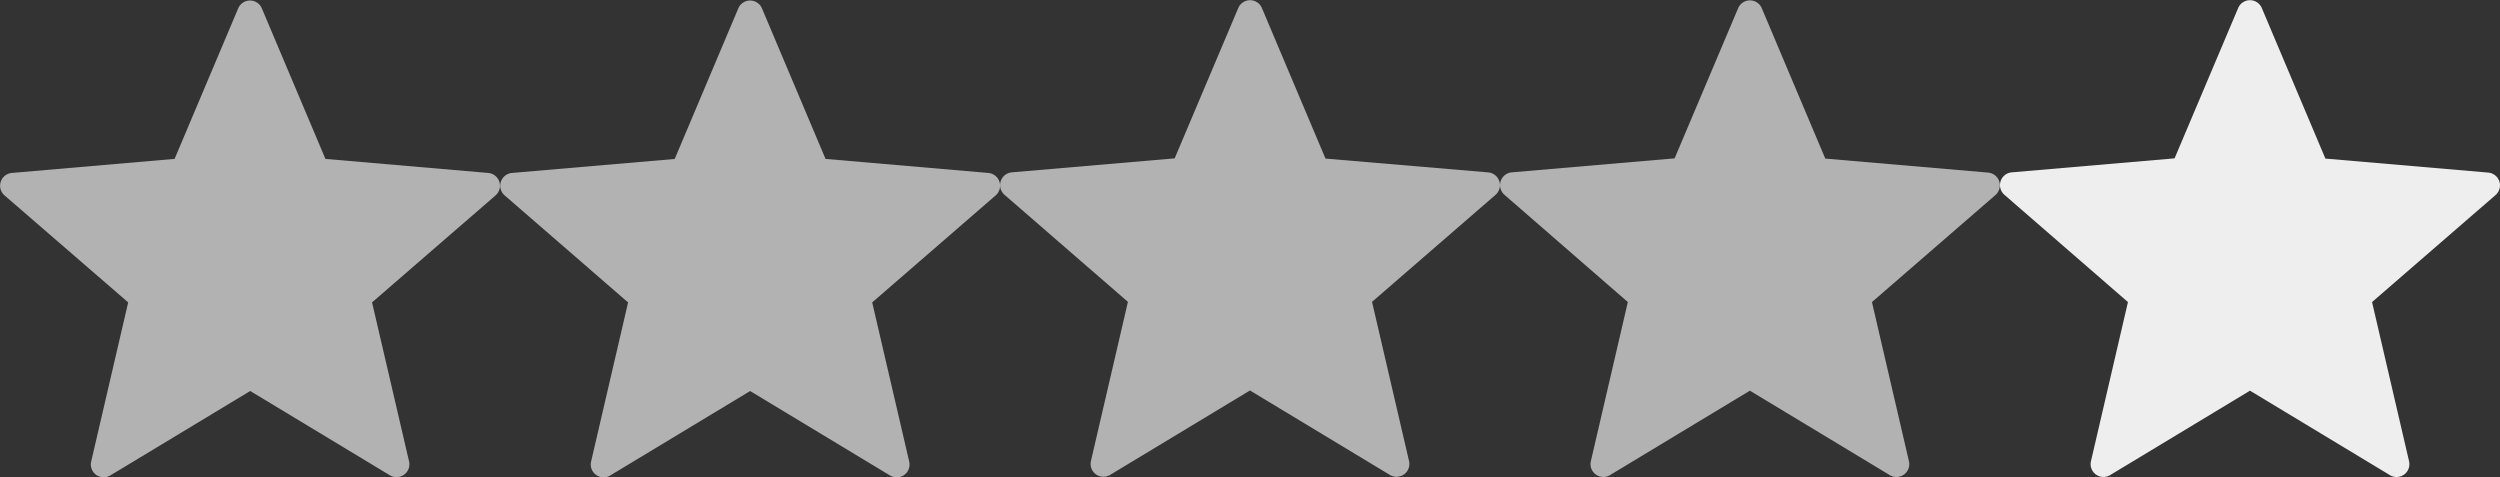 <svg xmlns="http://www.w3.org/2000/svg" viewBox="0 0 621.56 118.68"><rect x="0" y="0" width="621.56" height="118.68" fill="#333333" stroke="none"/><defs><style>.rating-fill{fill:#b2b2b2;} .rating-empty{fill:#eeeeee;}</style></defs><g><g><path class="rating-empty" d="M562.34,2l15.81,37.43,40.48,3.48a3.19,3.19,0,0,1,1.82,5.59l-30.7,26.6,9.2,39.58a3.19,3.19,0,0,1-4.76,3.45l-34.79-21-34.79,21a3.19,3.19,0,0,1-4.75-3.45l9.2-39.58L498.35,48.44a3.19,3.19,0,0,1,1.82-5.59l40.48-3.48L556.46,2A3.19,3.19,0,0,1,562.34,2Z"/><path class="rating-fill" d="M438,2l15.81,37.43,40.48,3.48a3.19,3.19,0,0,1,1.82,5.59l-30.7,26.6,9.2,39.58a3.19,3.19,0,0,1-4.76,3.45l-34.79-21-34.79,21a3.19,3.19,0,0,1-4.75-3.45l9.2-39.58L374.05,48.44a3.19,3.19,0,0,1,1.82-5.59l40.48-3.48L432.16,2A3.19,3.19,0,0,1,438,2Z"/><path class="rating-fill" d="M313.74,2l15.81,37.43L370,42.86a3.19,3.19,0,0,1,1.82,5.59l-30.7,26.6,9.2,39.58a3.19,3.19,0,0,1-4.76,3.45l-34.79-21-34.79,21a3.19,3.19,0,0,1-4.75-3.45l9.2-39.58L249.75,48.44a3.19,3.19,0,0,1,1.82-5.59l40.48-3.48L307.86,2A3.19,3.19,0,0,1,313.74,2Z"/><path class="rating-fill" d="M189.44,2.08l15.81,37.43L245.73,43a3.19,3.19,0,0,1,1.82,5.58l-30.7,26.61,9.2,39.57a3.19,3.19,0,0,1-4.76,3.46l-34.79-21-34.79,21a3.19,3.19,0,0,1-4.75-3.46l9.2-39.57L125.45,48.57A3.19,3.19,0,0,1,127.27,43l40.48-3.48L183.56,2.08A3.19,3.19,0,0,1,189.44,2.08Z"/><path class="rating-fill" d="M65.1,2.08,80.91,39.51,121.39,43a3.19,3.19,0,0,1,1.82,5.58L92.5,75.18l9.21,39.57A3.2,3.2,0,0,1,97,118.21l-34.79-21-34.79,21a3.19,3.19,0,0,1-4.75-3.46l9.2-39.57L1.11,48.57A3.19,3.19,0,0,1,2.92,43L43.41,39.5,59.22,2.08A3.19,3.19,0,0,1,65.1,2.08Z"/></g></g></svg>